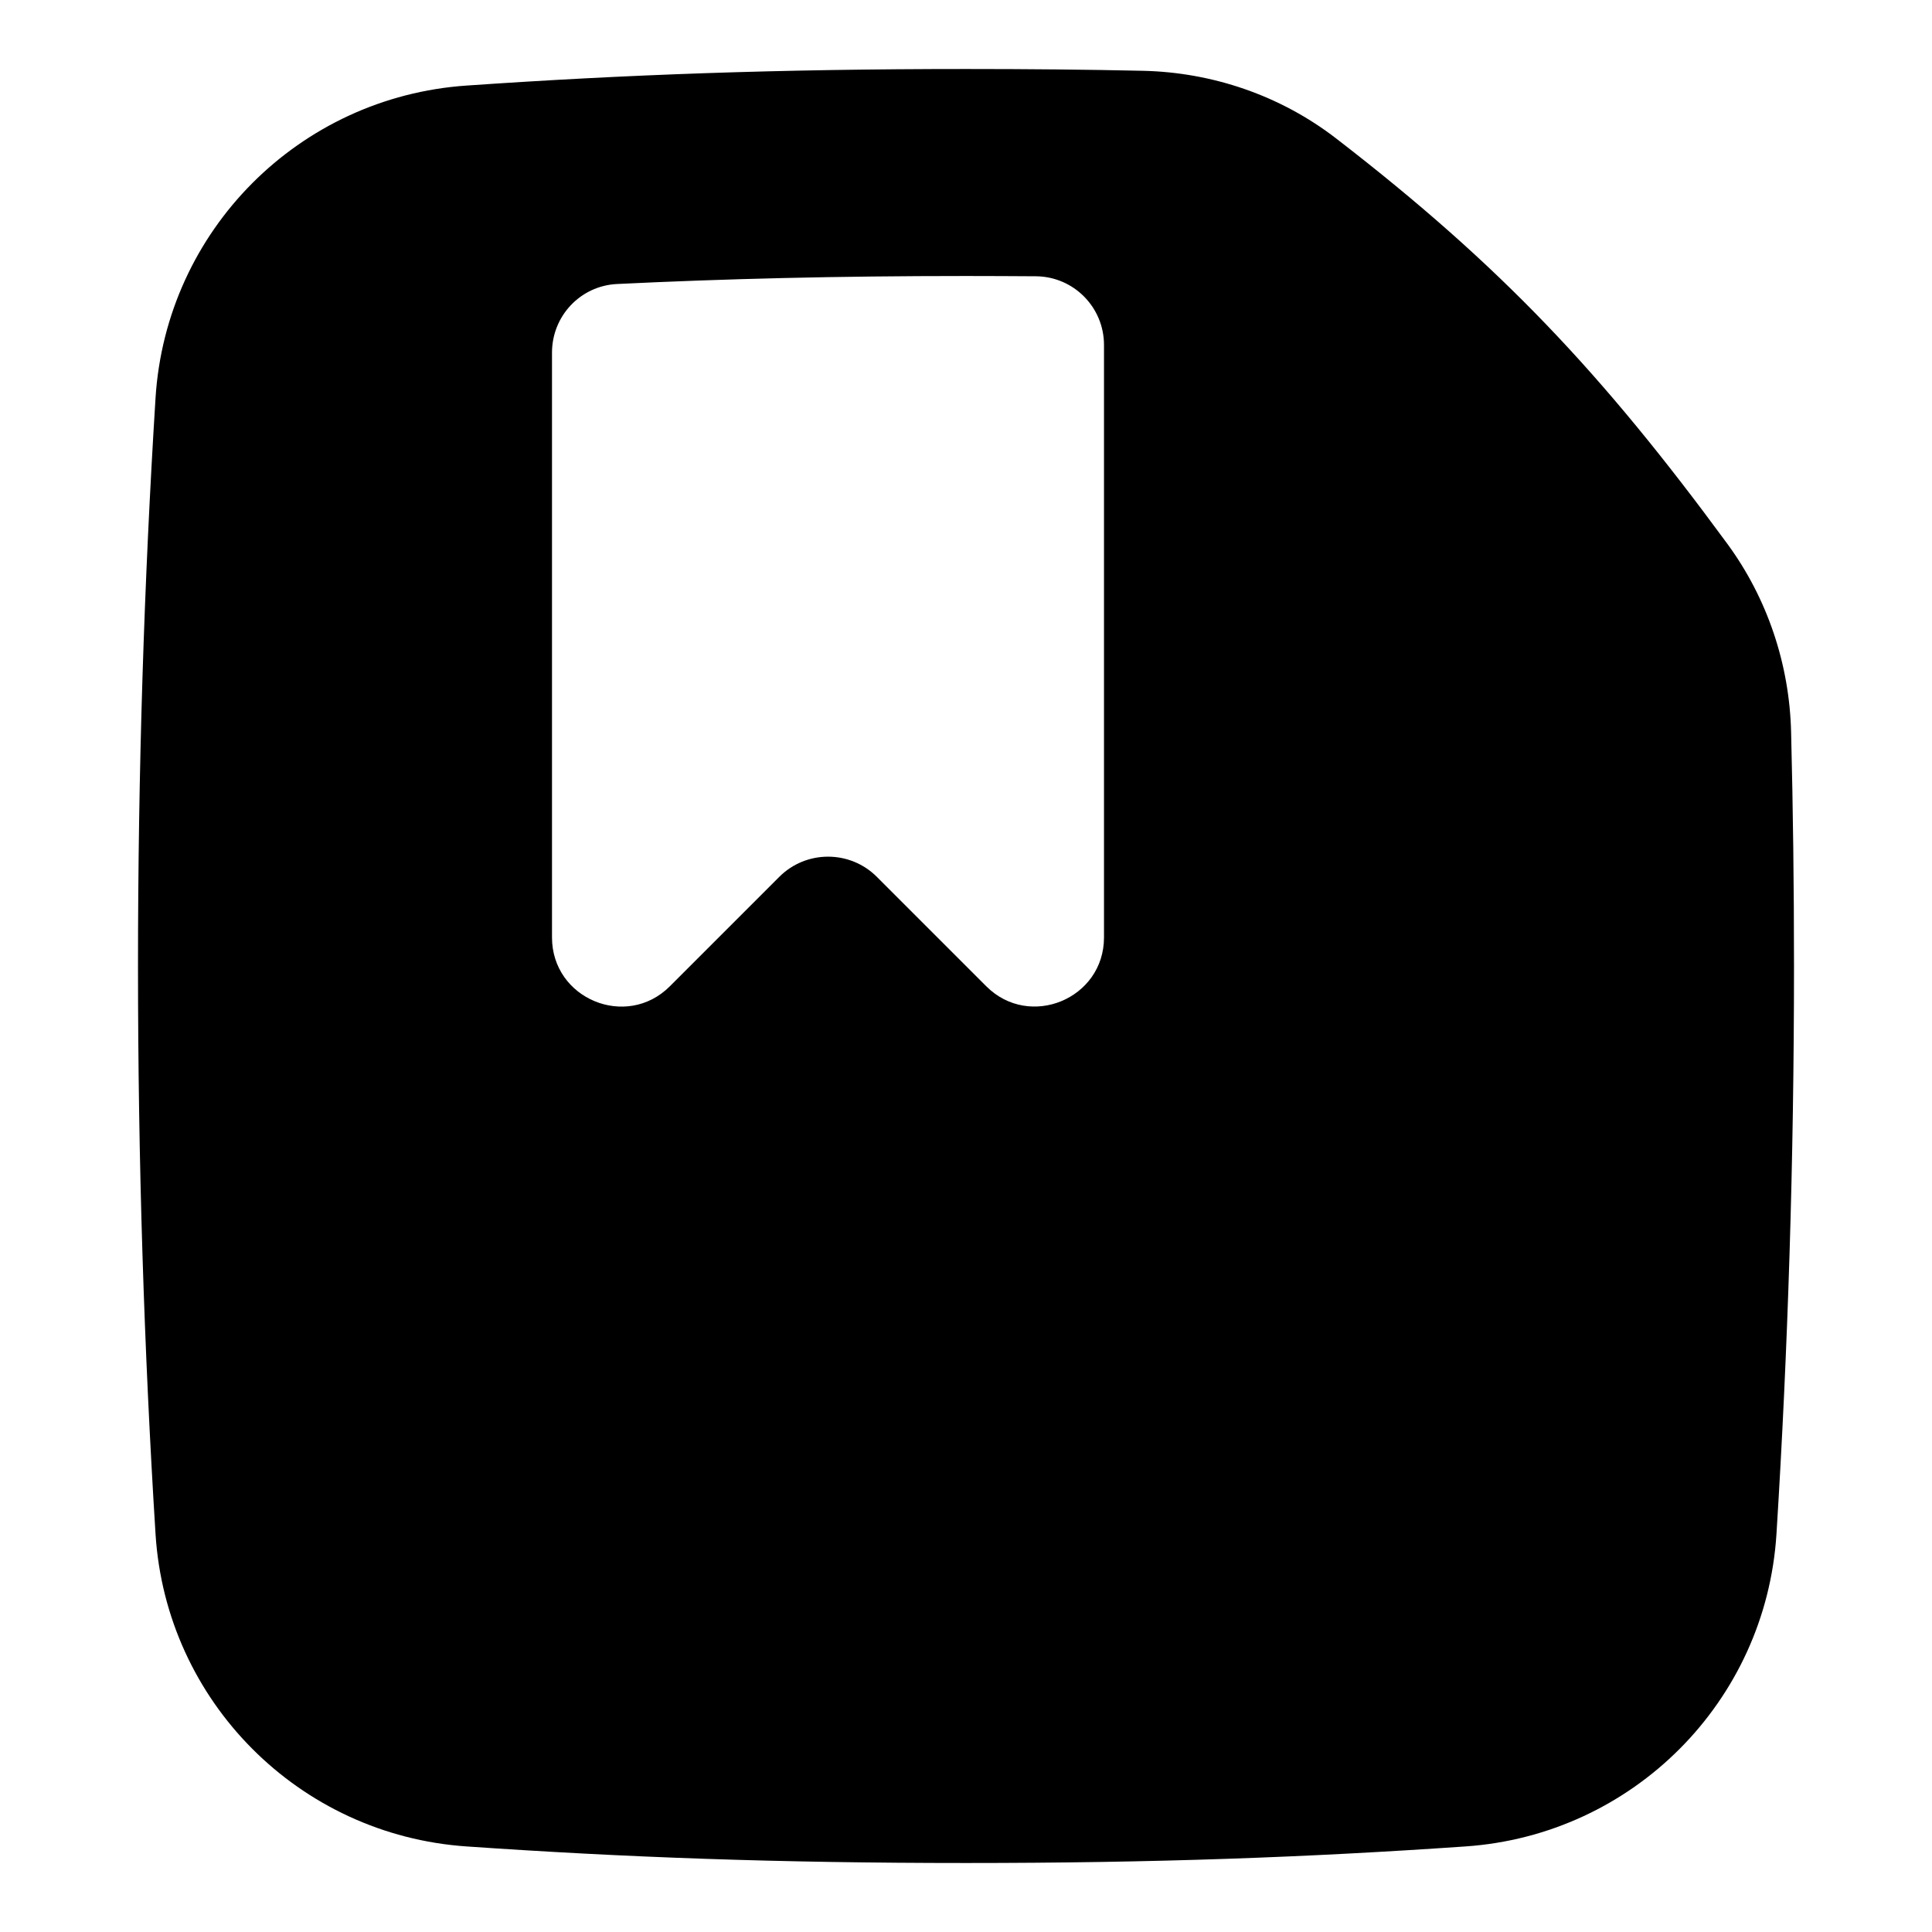 <svg xmlns="http://www.w3.org/2000/svg" fill="none" viewBox="0 0 14 14" id="File-Bookmark--Streamline-Flex">
  <desc>
    File Bookmark Streamline Icon: https://streamlinehq.com
  </desc>
  <g id="file-bookmark--text-common-bookmark">
    <path id="Union" fill="#000000" fill-rule="evenodd" d="M7 0.5C5.632 0.5 4.526 0.541 3.381 0.62 2.168 0.703 1.203 1.67 1.127 2.885 1.044 4.214 1 5.59 1 7c0 1.41 0.044 2.786 0.127 4.115 0.076 1.215 1.041 2.182 2.254 2.265C4.526 13.459 5.632 13.5 7 13.5c1.368 0 2.474 -0.041 3.619 -0.12 1.213 -0.083 2.178 -1.05 2.254 -2.265C12.956 9.786 13 8.41 13 7c0 -0.571 -0.007 -1.137 -0.021 -1.696 -0.012 -0.489 -0.171 -0.968 -0.464 -1.366 -0.904 -1.231 -1.636 -2.011 -2.832 -2.934C9.278 0.691 8.784 0.524 8.281 0.513 7.875 0.504 7.452 0.5 7 0.5ZM4.471 2.058C4.206 2.071 4 2.29 4 2.555v4.238c0 0.445 0.539 0.669 0.854 0.354l0.793 -0.793c0.195 -0.195 0.512 -0.195 0.707 0l0.793 0.793C7.461 7.461 8 7.238 8 6.793V2.5c0 -0.273 -0.219 -0.495 -0.492 -0.498C7.343 2.001 7.174 2 7 2c-0.938 0 -1.746 0.02 -2.529 0.058Z" clip-rule="evenodd" stroke-width="1"></path>
  </g>
</svg>